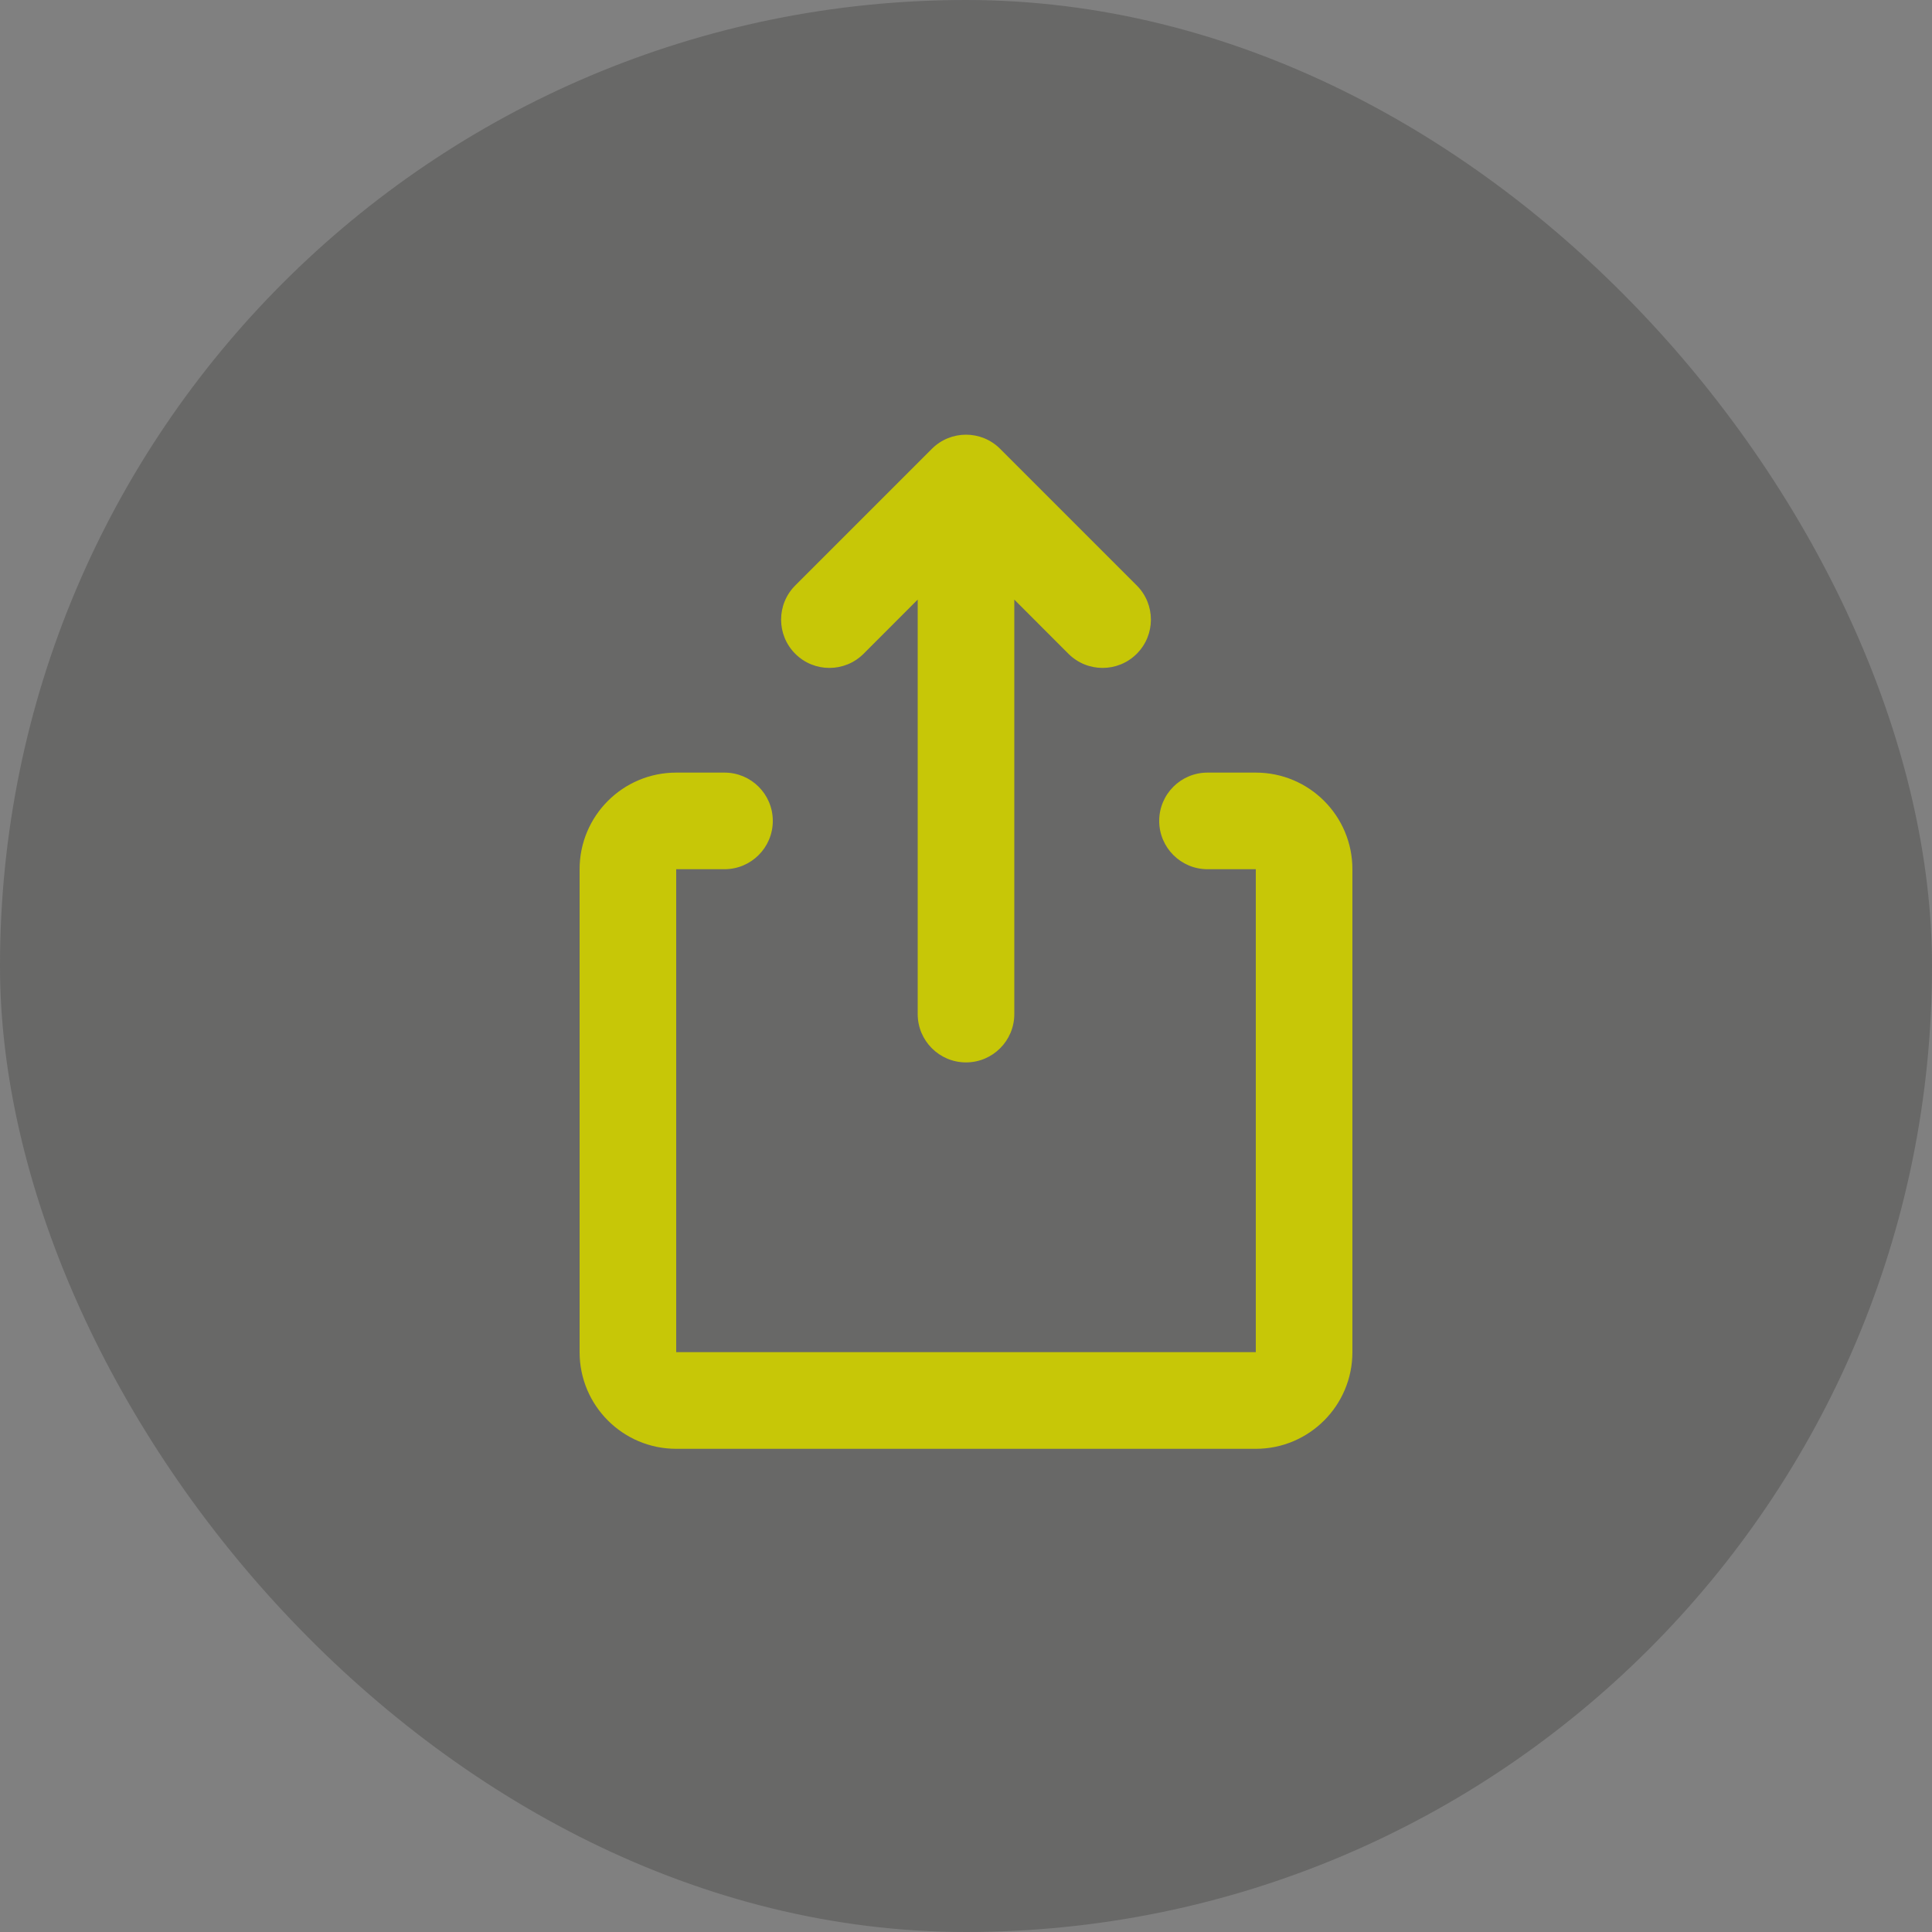 <svg width="40" height="40" viewBox="0 0 40 40" fill="none" xmlns="http://www.w3.org/2000/svg">

    <rect x="0" y="0" width="40" height="40" fill="#808080" stroke="none"/>

    <path d="M25 15.996H26C27.105 15.996 28 16.891 28 17.996V27.995C28 29.1 27.105 29.996 26 29.996H14C12.896 29.996 12 29.1 12 27.995V17.996C12 16.891 12.896 15.996 14 15.996H15C15.552 15.996 16 16.443 16 16.996C16 17.548 15.552 17.996 15 17.996H14V27.995H26V17.996H25C24.448 17.996 24 17.548 24 16.996C24 16.443 24.448 15.996 25 15.996ZM21 12.414V20.996C21 21.548 20.552 21.996 20 21.996C19.448 21.996 19 21.548 19 20.996V12.414L17.879 13.536C17.488 13.926 16.855 13.926 16.465 13.536C16.074 13.145 16.074 12.512 16.465 12.121L19.293 9.293C19.683 8.902 20.317 8.902 20.707 9.293L23.535 12.121C23.926 12.512 23.926 13.145 23.535 13.536C23.145 13.926 22.512 13.926 22.121 13.536L21 12.414Z" fill="#FFFF00"/>
    <rect width="40" height="40" rx="20" fill="#22211F" fill-opacity="0.25"/>
</svg>
